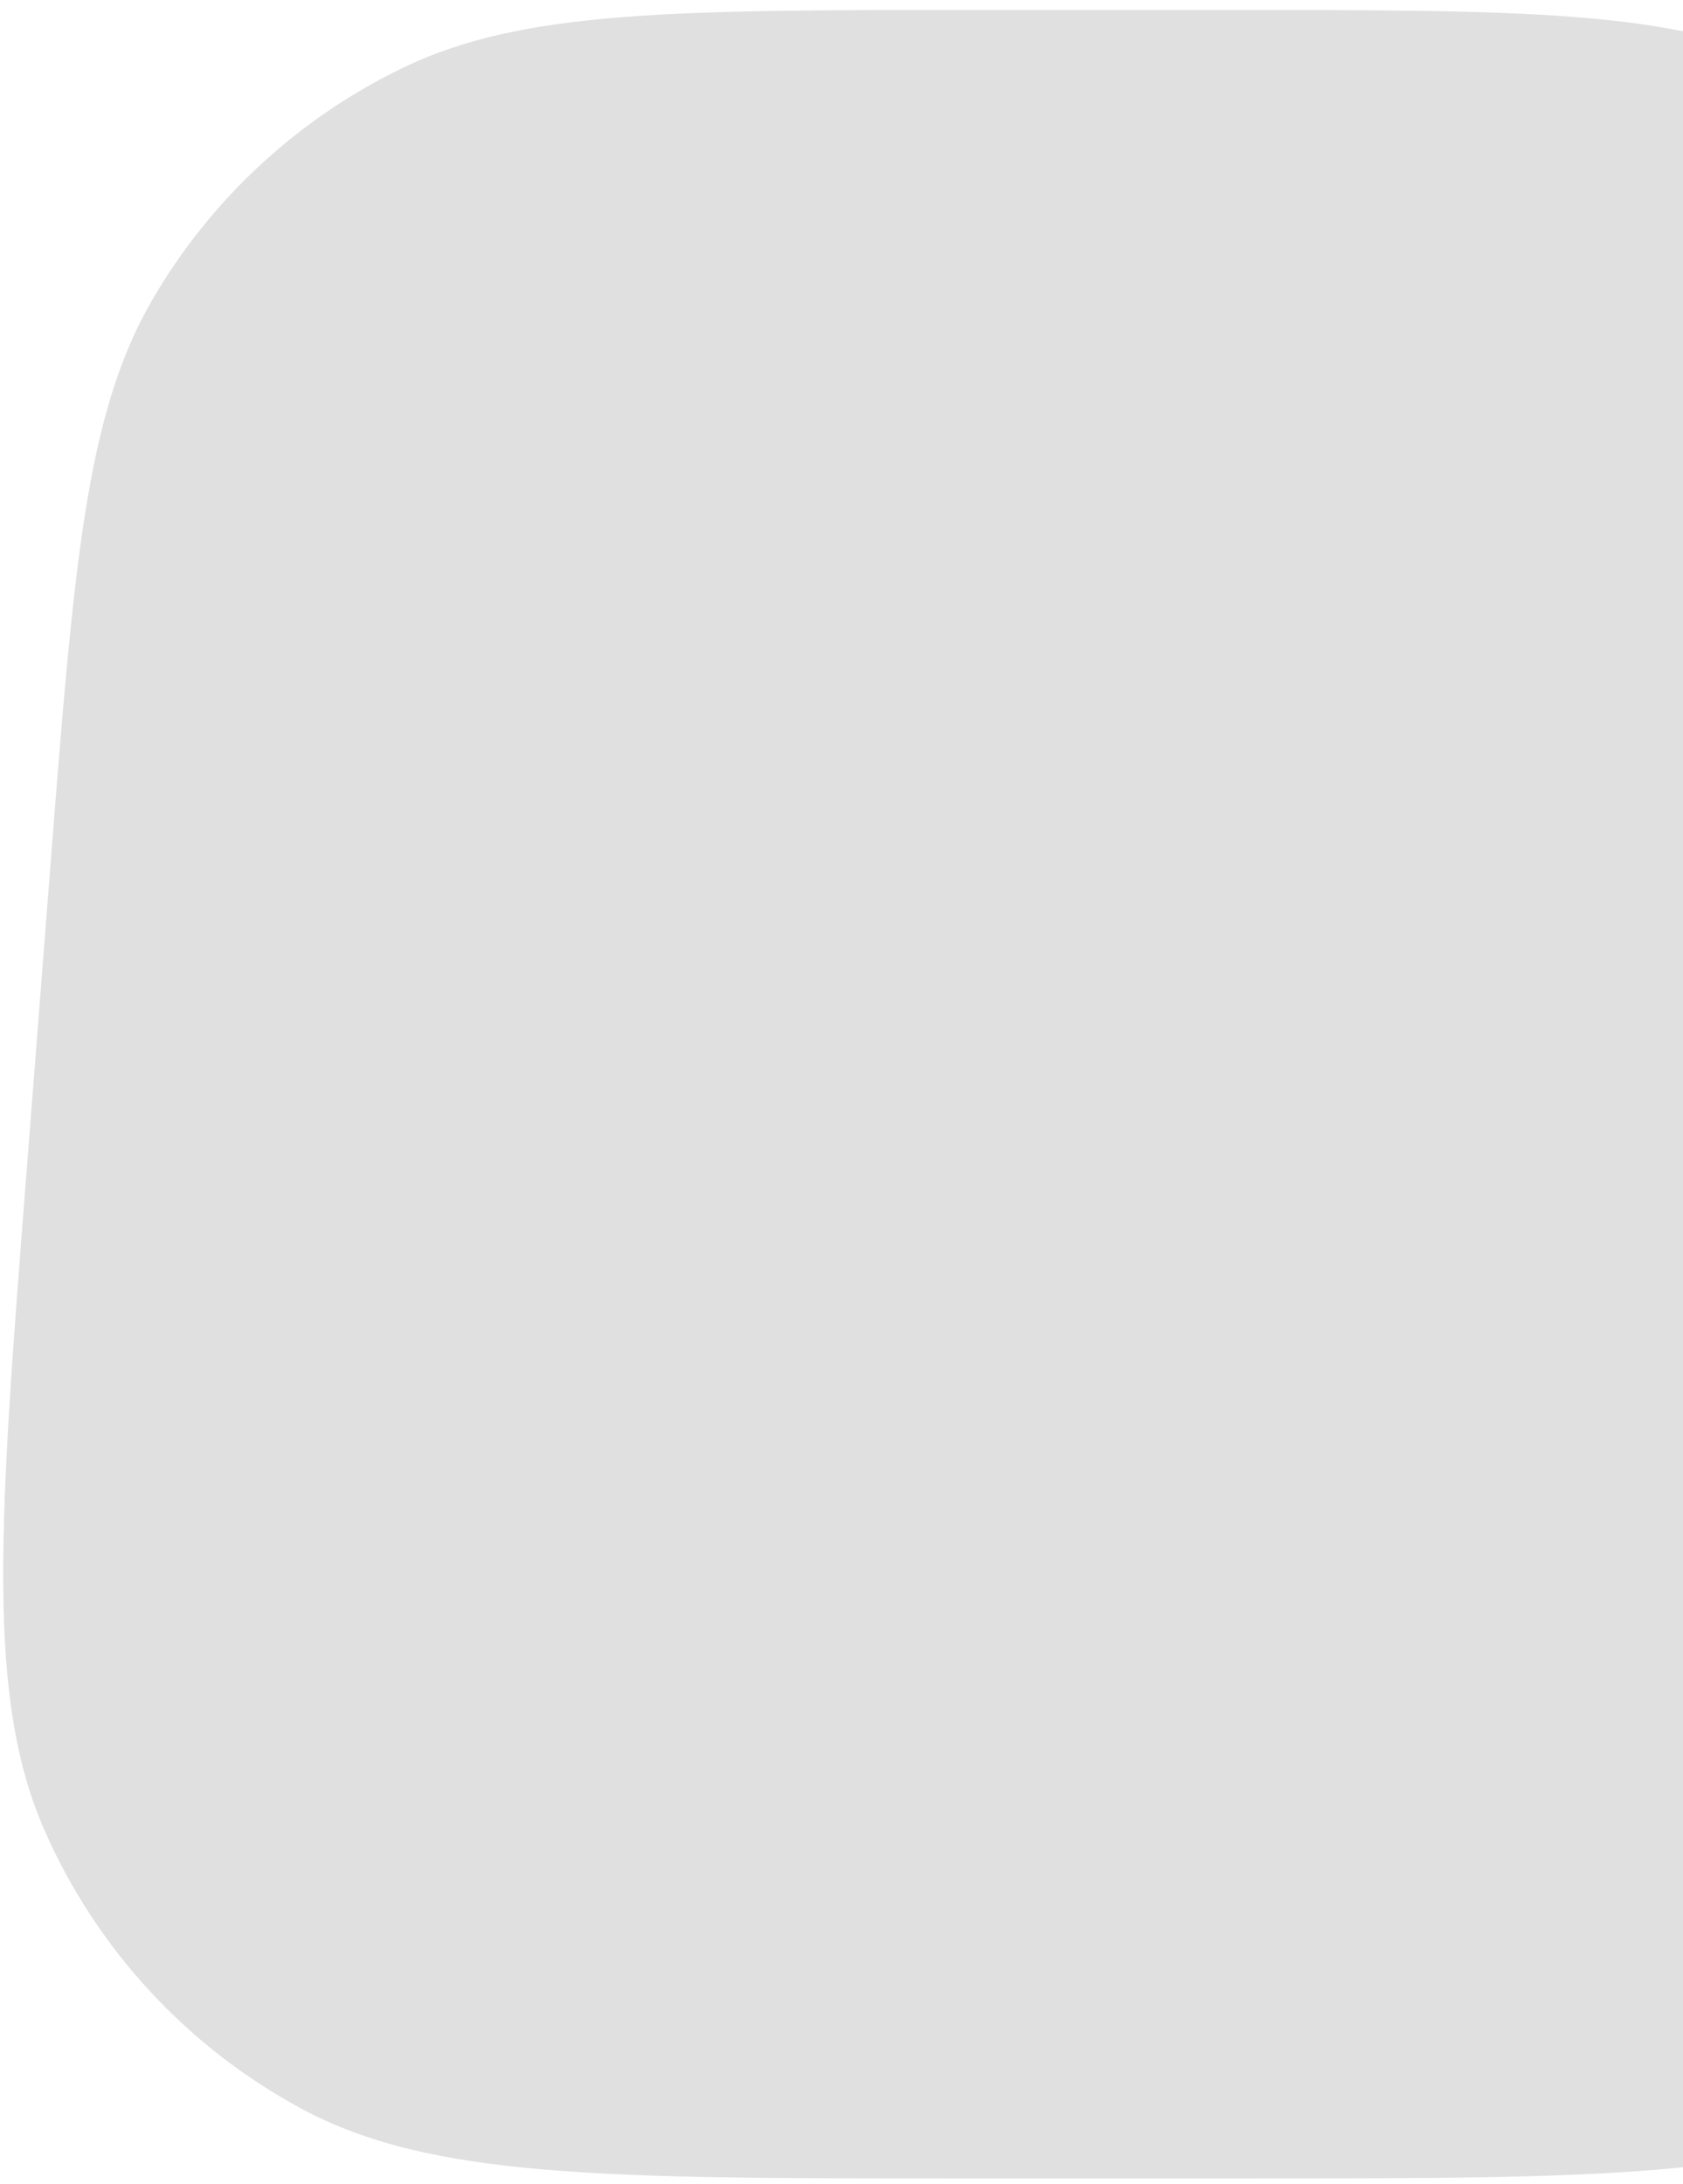 <svg width="104" height="135" viewBox="0 0 104 135" fill="none" xmlns="http://www.w3.org/2000/svg">
<path d="M3.097 53.74C4.557 35.009 5.287 25.643 9.401 18.55C13.024 12.305 18.442 7.293 24.95 4.166C32.341 0.615 41.735 0.615 60.523 0.615H75.392C94.084 0.615 103.43 0.615 110.799 4.14C117.287 7.244 122.697 12.22 126.331 18.427C130.457 25.477 131.235 34.79 132.792 53.417L134.366 72.249C136.177 93.908 137.082 104.737 133.422 113.091C130.207 120.431 124.635 126.489 117.588 130.304C109.568 134.647 98.701 134.647 76.967 134.647H59.056C37.432 134.647 26.619 134.647 18.62 130.333C11.591 126.543 6.023 120.523 2.79 113.221C-0.89 104.911 -0.05 94.132 1.63 72.573L3.097 53.74Z" fill="#E0E0E0"/>
</svg>
